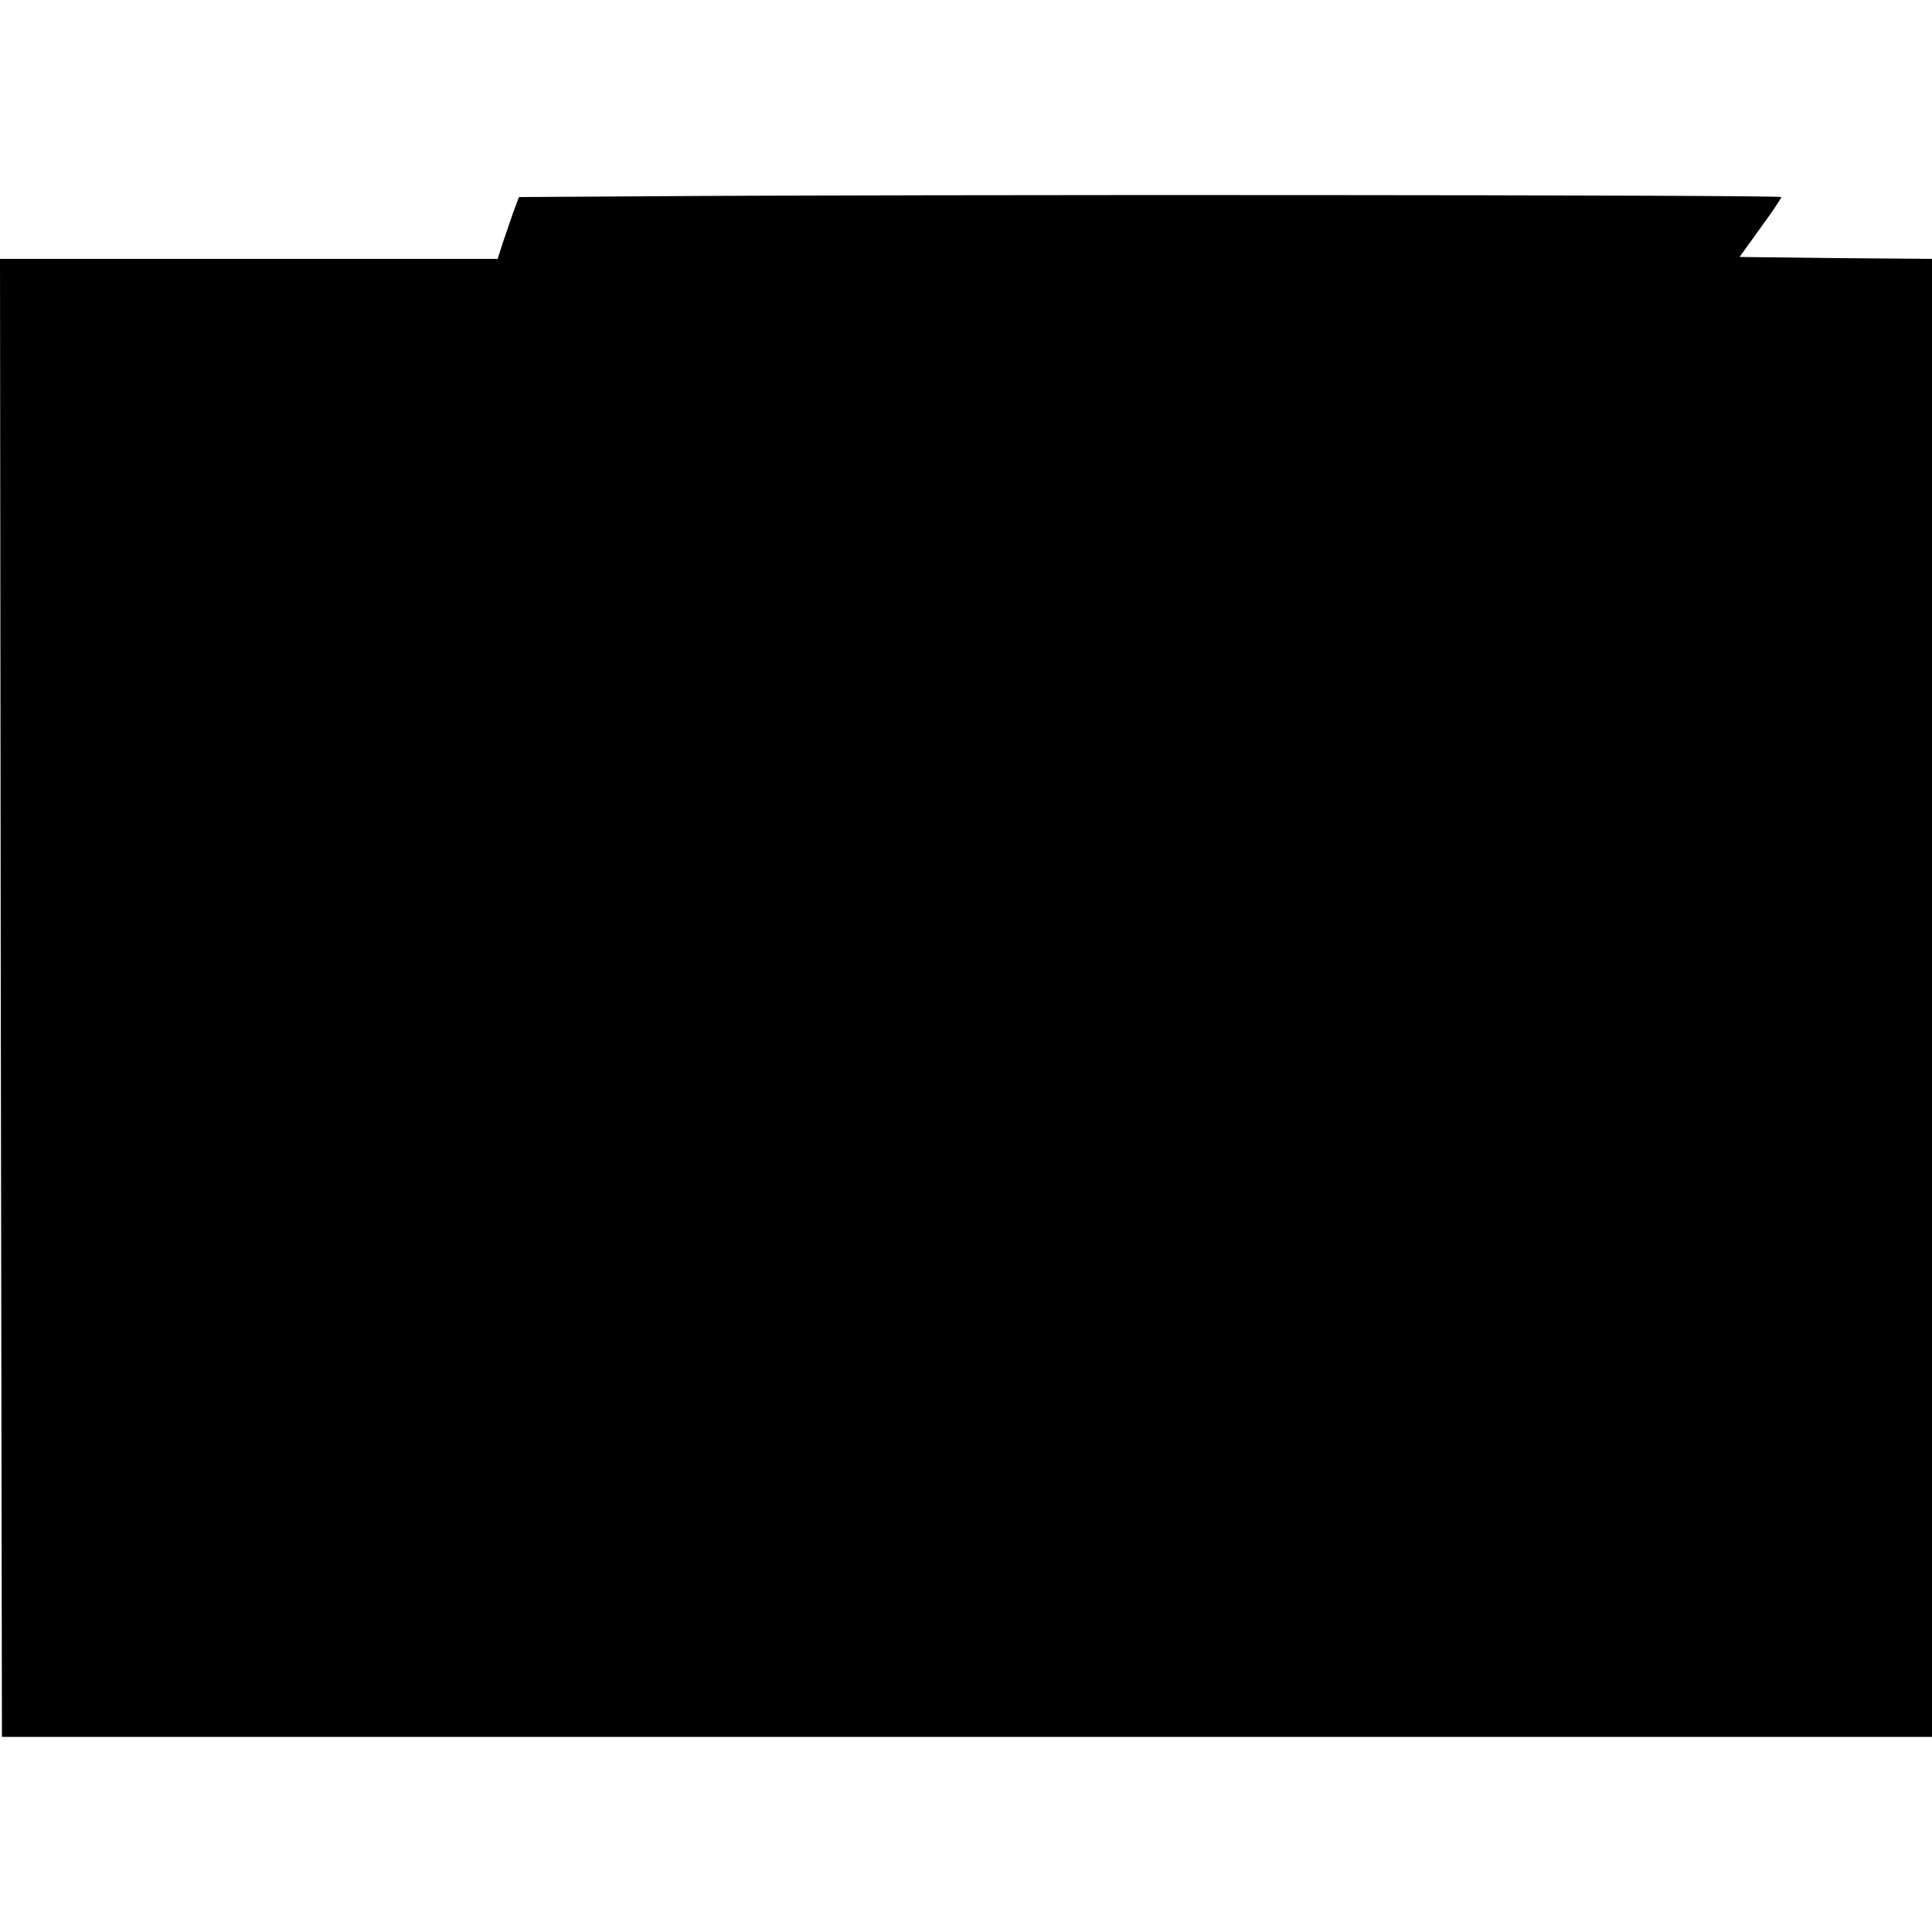 <?xml version="1.0" standalone="no"?>
<!DOCTYPE svg PUBLIC "-//W3C//DTD SVG 20010904//EN"
 "http://www.w3.org/TR/2001/REC-SVG-20010904/DTD/svg10.dtd">
<svg version="1.0" xmlns="http://www.w3.org/2000/svg"
 width="500pt" height="500pt" viewBox="0 0 500 500"
 preserveAspectRatio="xMidYMid meet">
<g transform="translate(0,500) scale(0.1,-0.1)"
fill="#000000" stroke="none">
<path d="M1674 4492 l-331 -2 -16 -43 c-8 -23 -20 -59 -27 -79 l-12 -38 -644
0 -644 0 2 -1912 3 -1913 2498 0 2497 0 0 1912 0 1913 -249 2 -249 3 54 75
c30 41 54 77 54 80 0 6 -2291 7 -2936 2z"/>
</g>
</svg>
